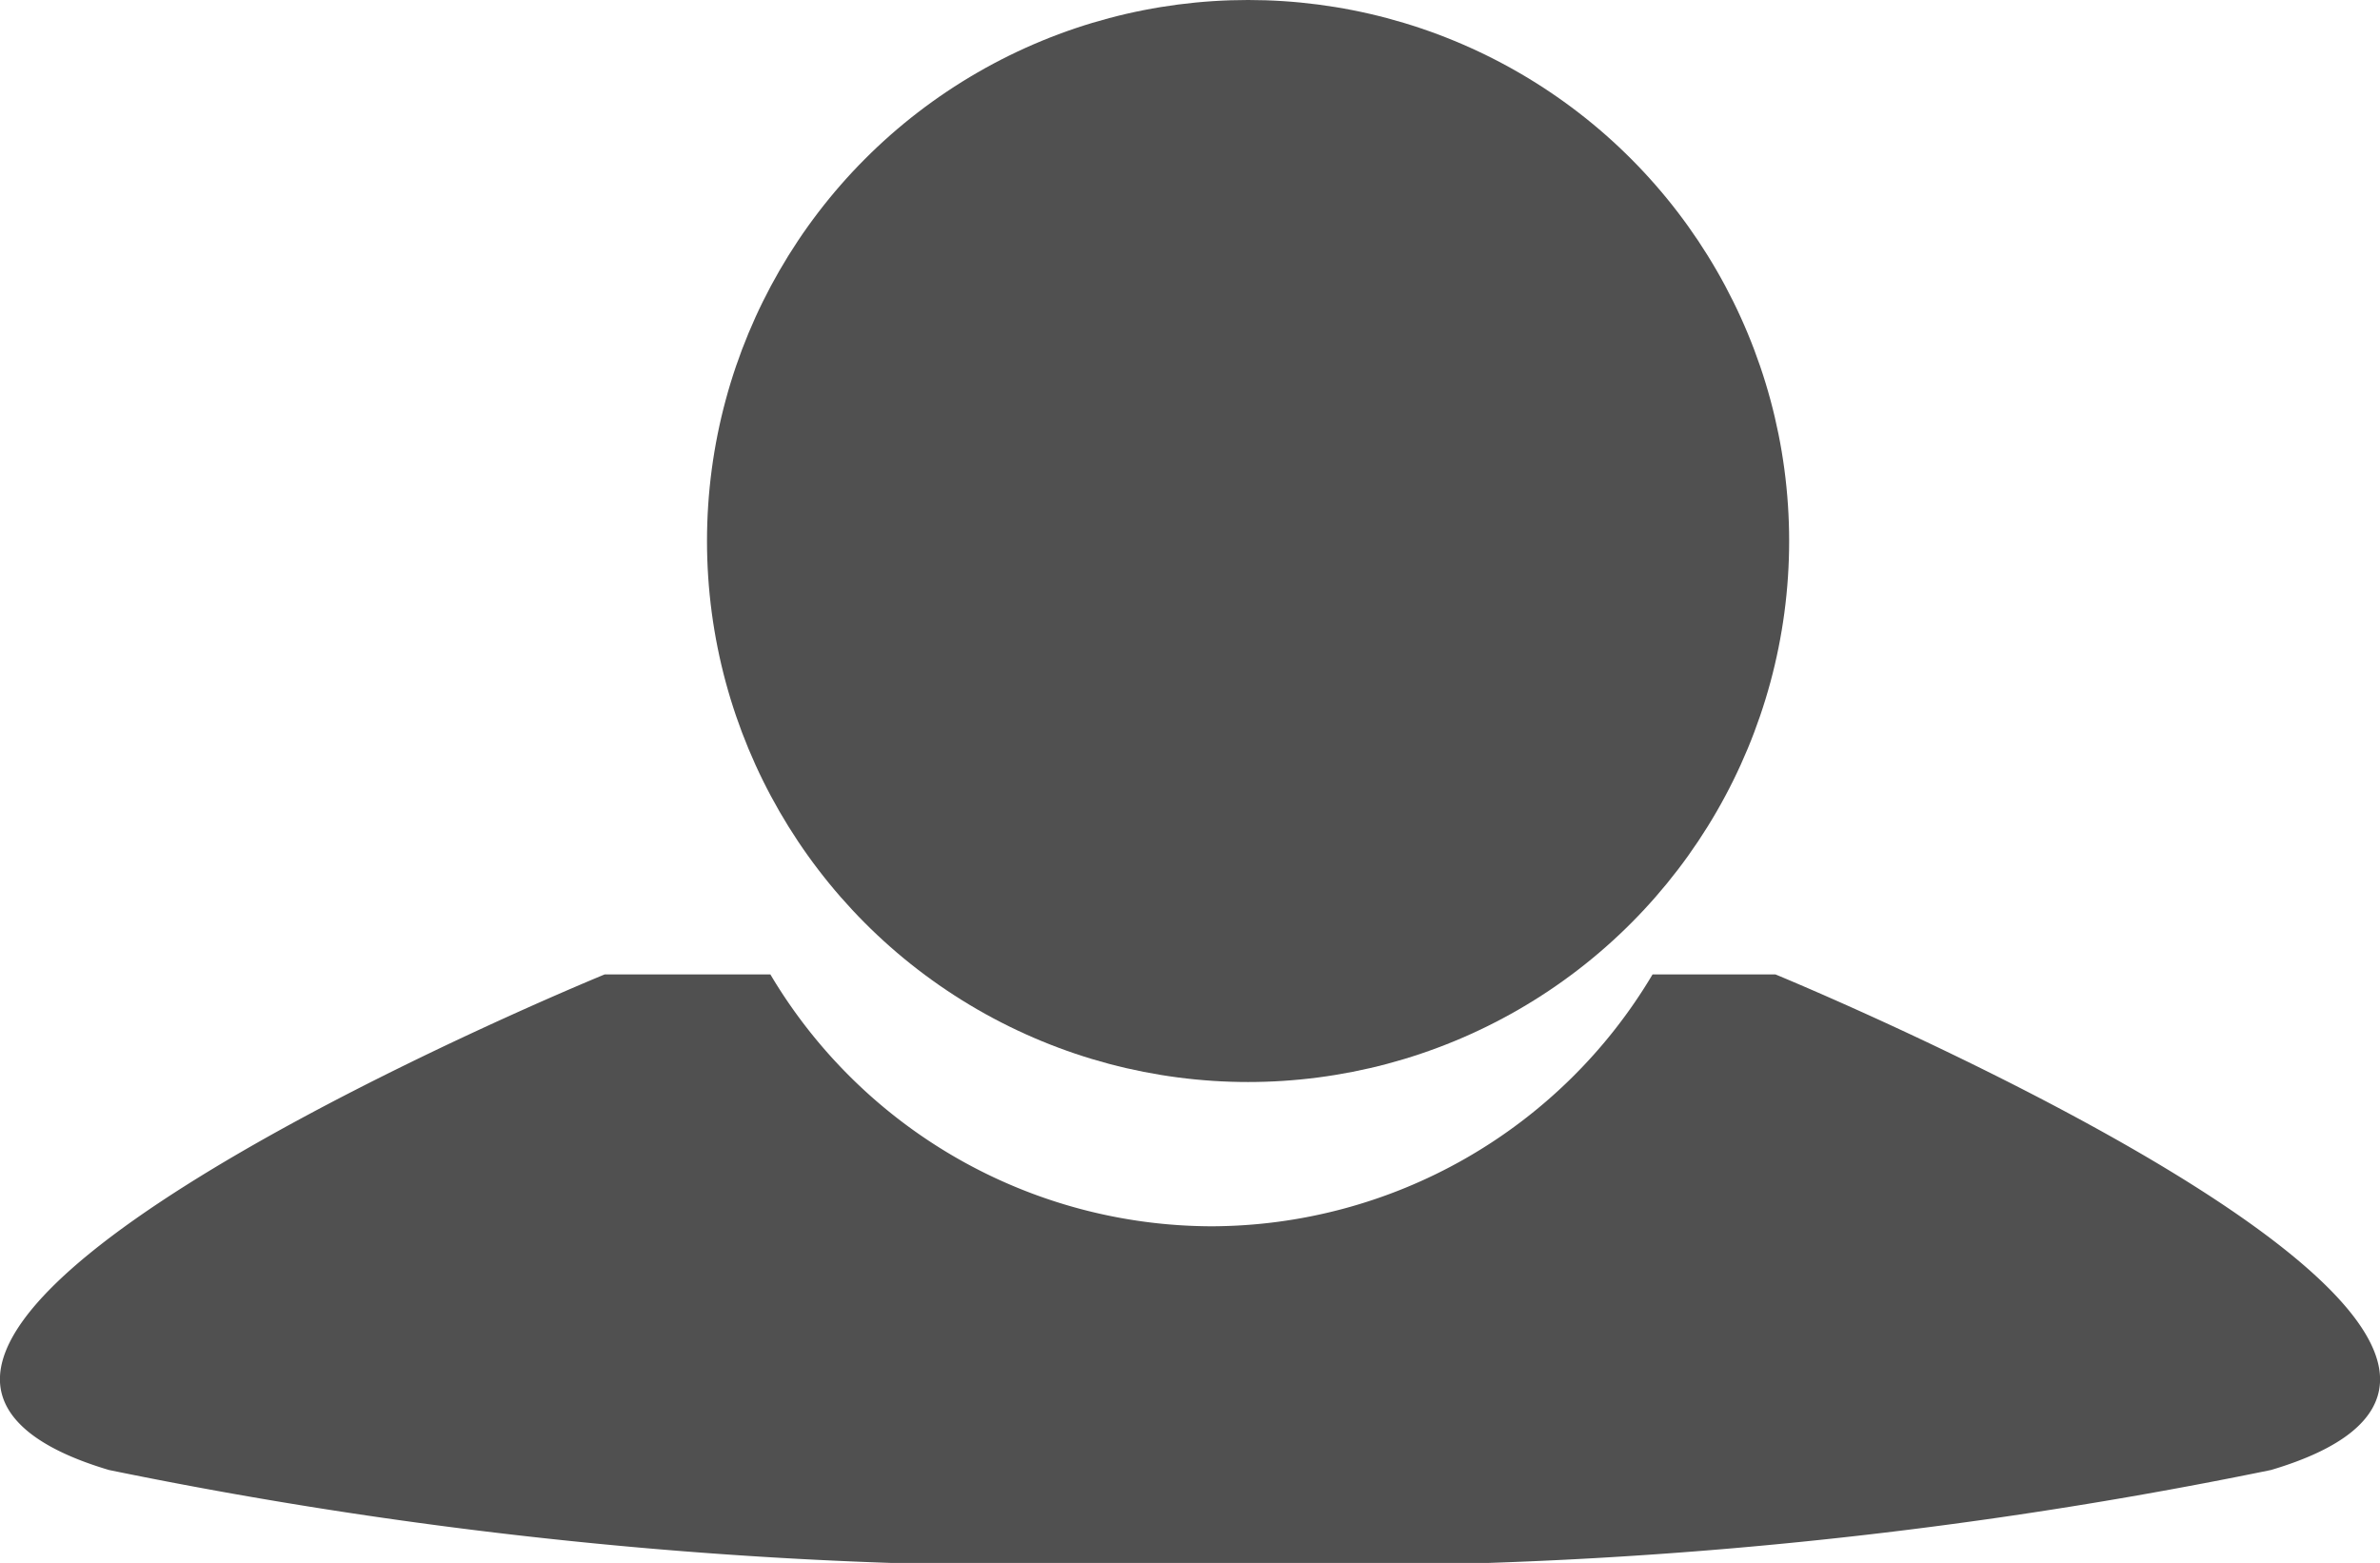 <svg xmlns="http://www.w3.org/2000/svg" width="19.794" height="13" viewBox="0 0 19.794 13">
  <g id="person_dark" transform="translate(-63.12 -91.626)">
    <circle id="head" cx="4.5" cy="4.5" r="4.5" transform="translate(69 91.626)" fill="#505050"/>
    <path id="koerper" d="M9.9,4.9A38.869,38.869,0,0,1,.906,4.122C.321,3.948.016,3.7,0,3.392-.063,2.09,4.978.021,5.029,0H6.407a4.279,4.279,0,0,0,3.668,2.095A4.279,4.279,0,0,0,13.744,0h1.022c.051.021,5.091,2.1,5.028,3.392-.015.31-.32.556-.906.73A38.869,38.869,0,0,1,9.9,4.9Z" transform="translate(63.12 99.731)" fill="#505050"/>
  </g>
</svg>
